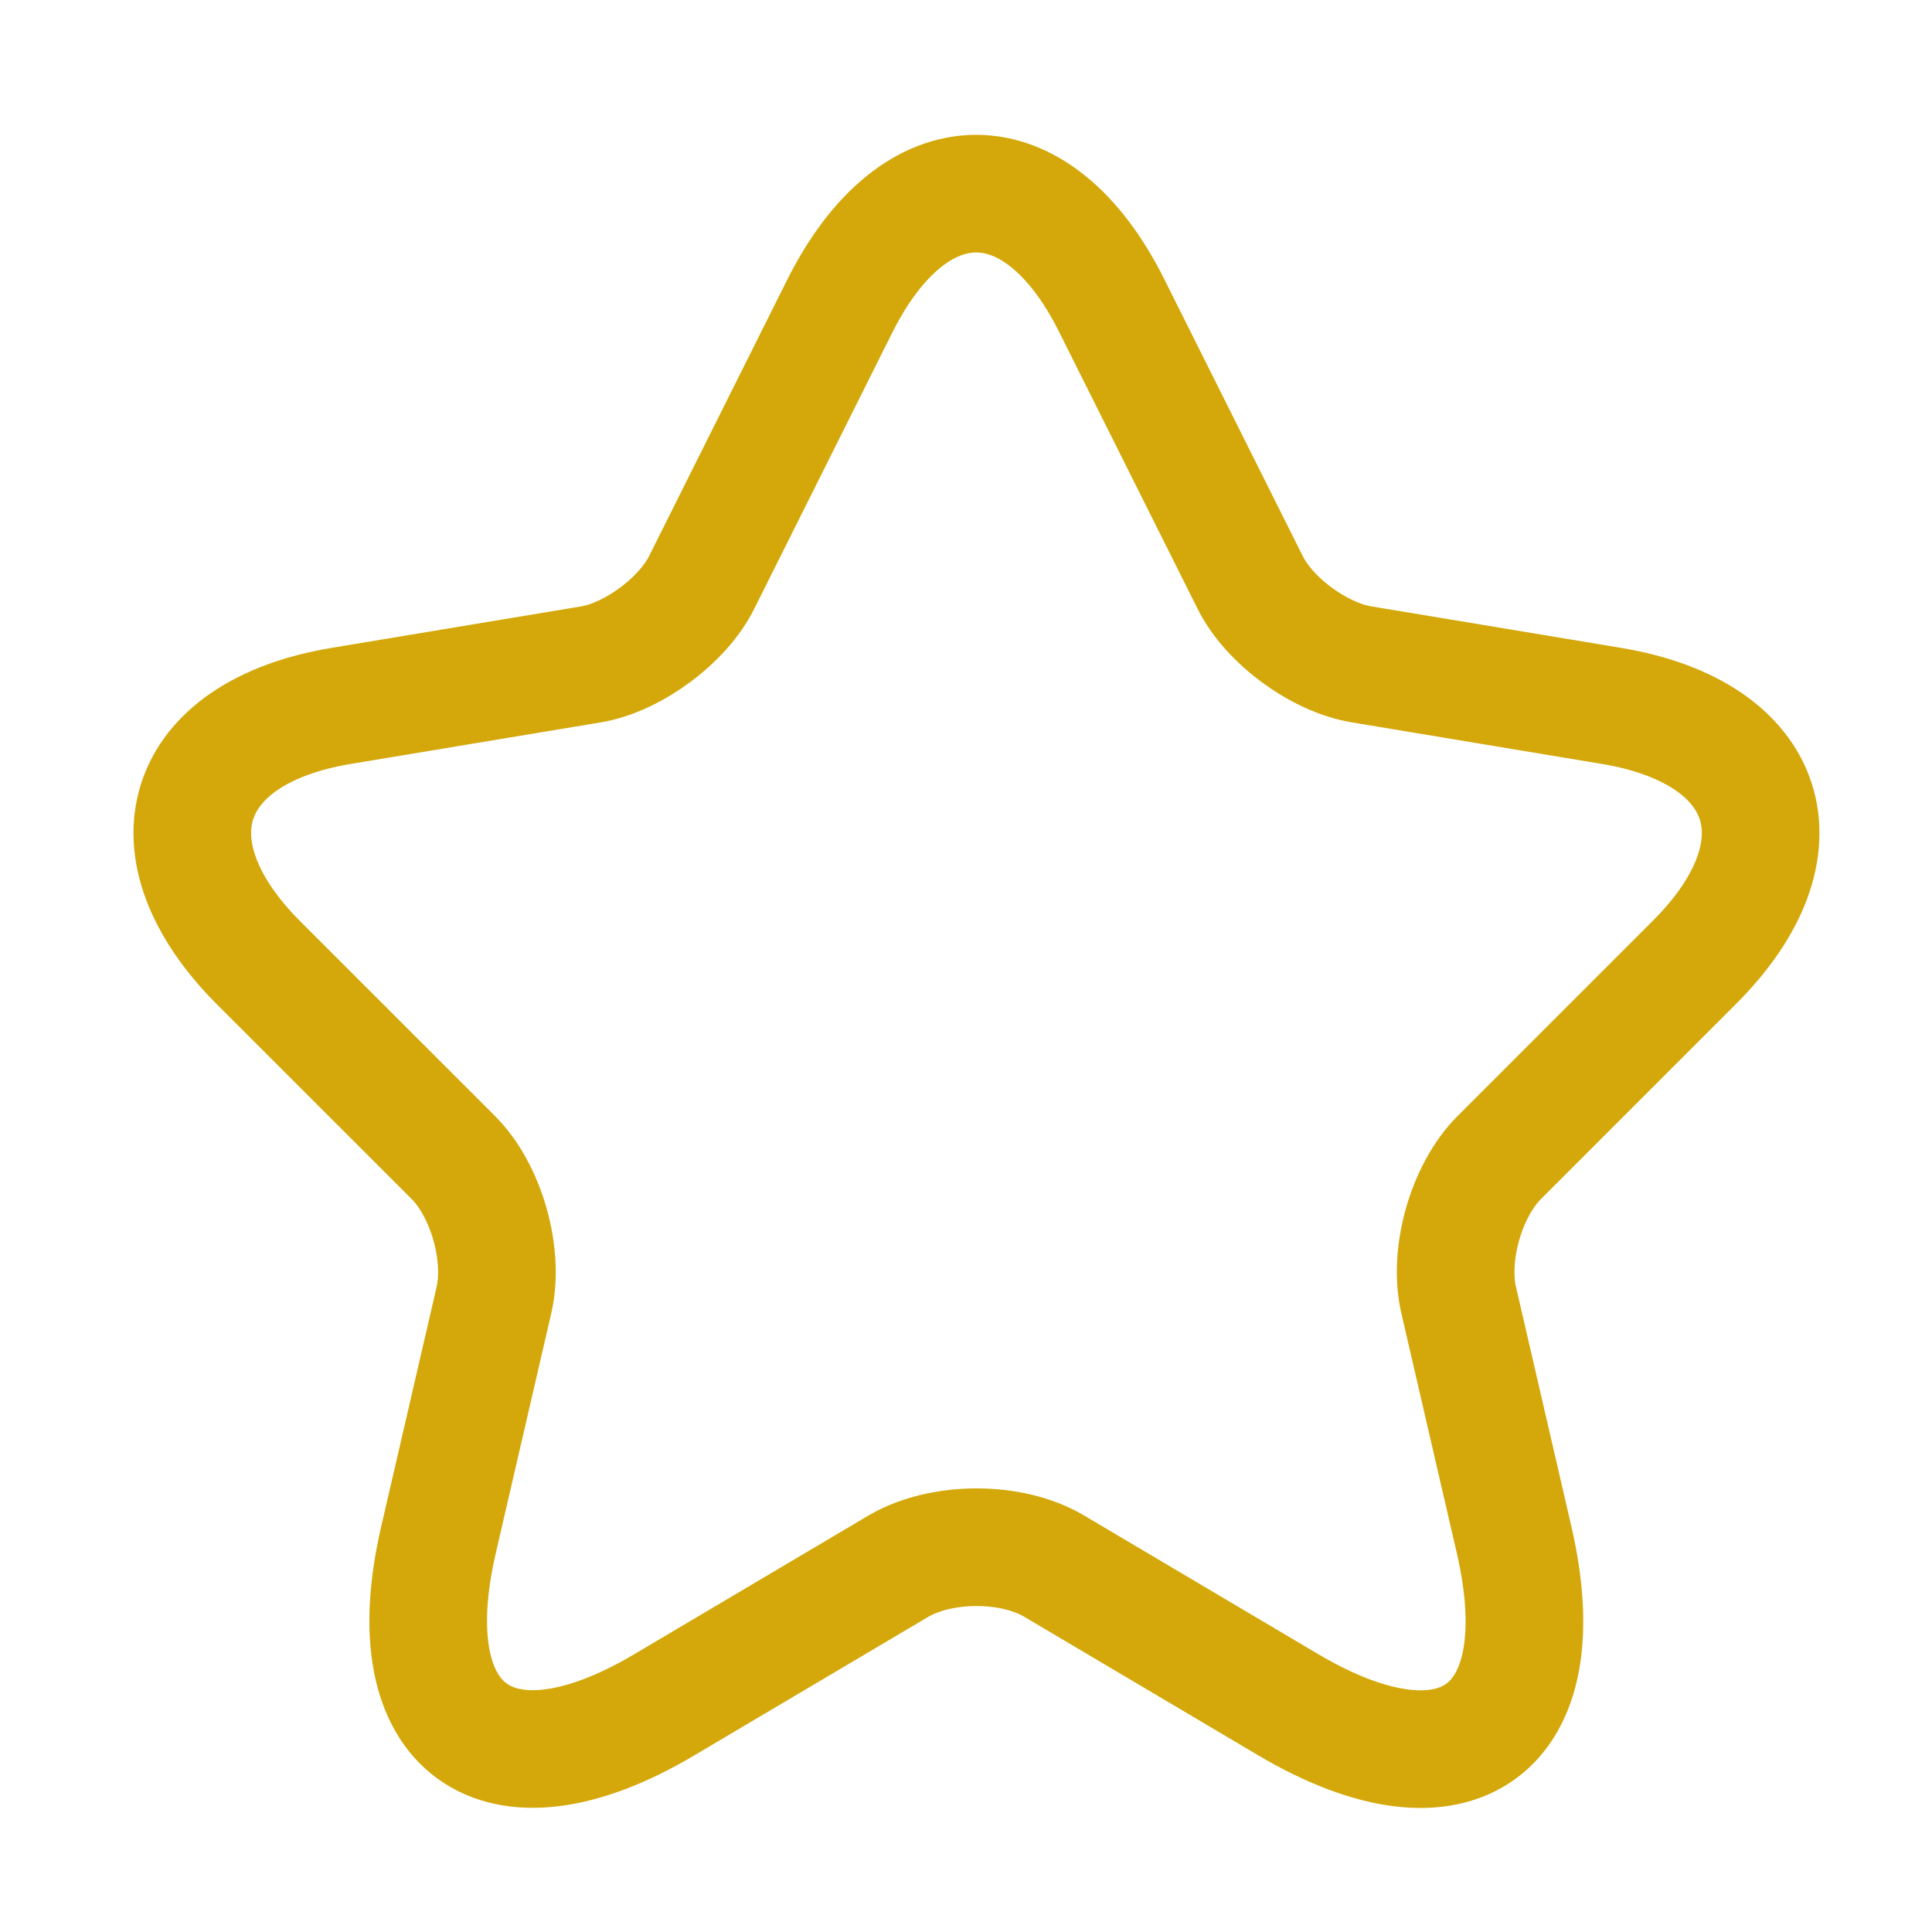 <svg width="27" height="27" viewBox="0 0 27 27" fill="none" xmlns="http://www.w3.org/2000/svg">
<path d="M15.539 4.276L17.468 8.133C17.731 8.67 18.432 9.185 19.024 9.284L22.52 9.865C24.755 10.237 25.281 11.859 23.67 13.459L20.953 16.176C20.492 16.637 20.24 17.524 20.383 18.16L21.161 21.524C21.774 24.186 20.361 25.216 18.005 23.825L14.729 21.885C14.137 21.535 13.162 21.535 12.559 21.885L9.283 23.825C6.938 25.216 5.513 24.175 6.127 21.524L6.905 18.16C7.047 17.524 6.795 16.637 6.335 16.176L3.617 13.459C2.018 11.859 2.533 10.237 4.768 9.865L8.264 9.284C8.844 9.185 9.546 8.67 9.809 8.133L11.737 4.276C12.789 2.183 14.498 2.183 15.539 4.276Z" stroke="#D4A80A" stroke-width="1.644" stroke-linecap="round" stroke-linejoin="round"/>
</svg>
